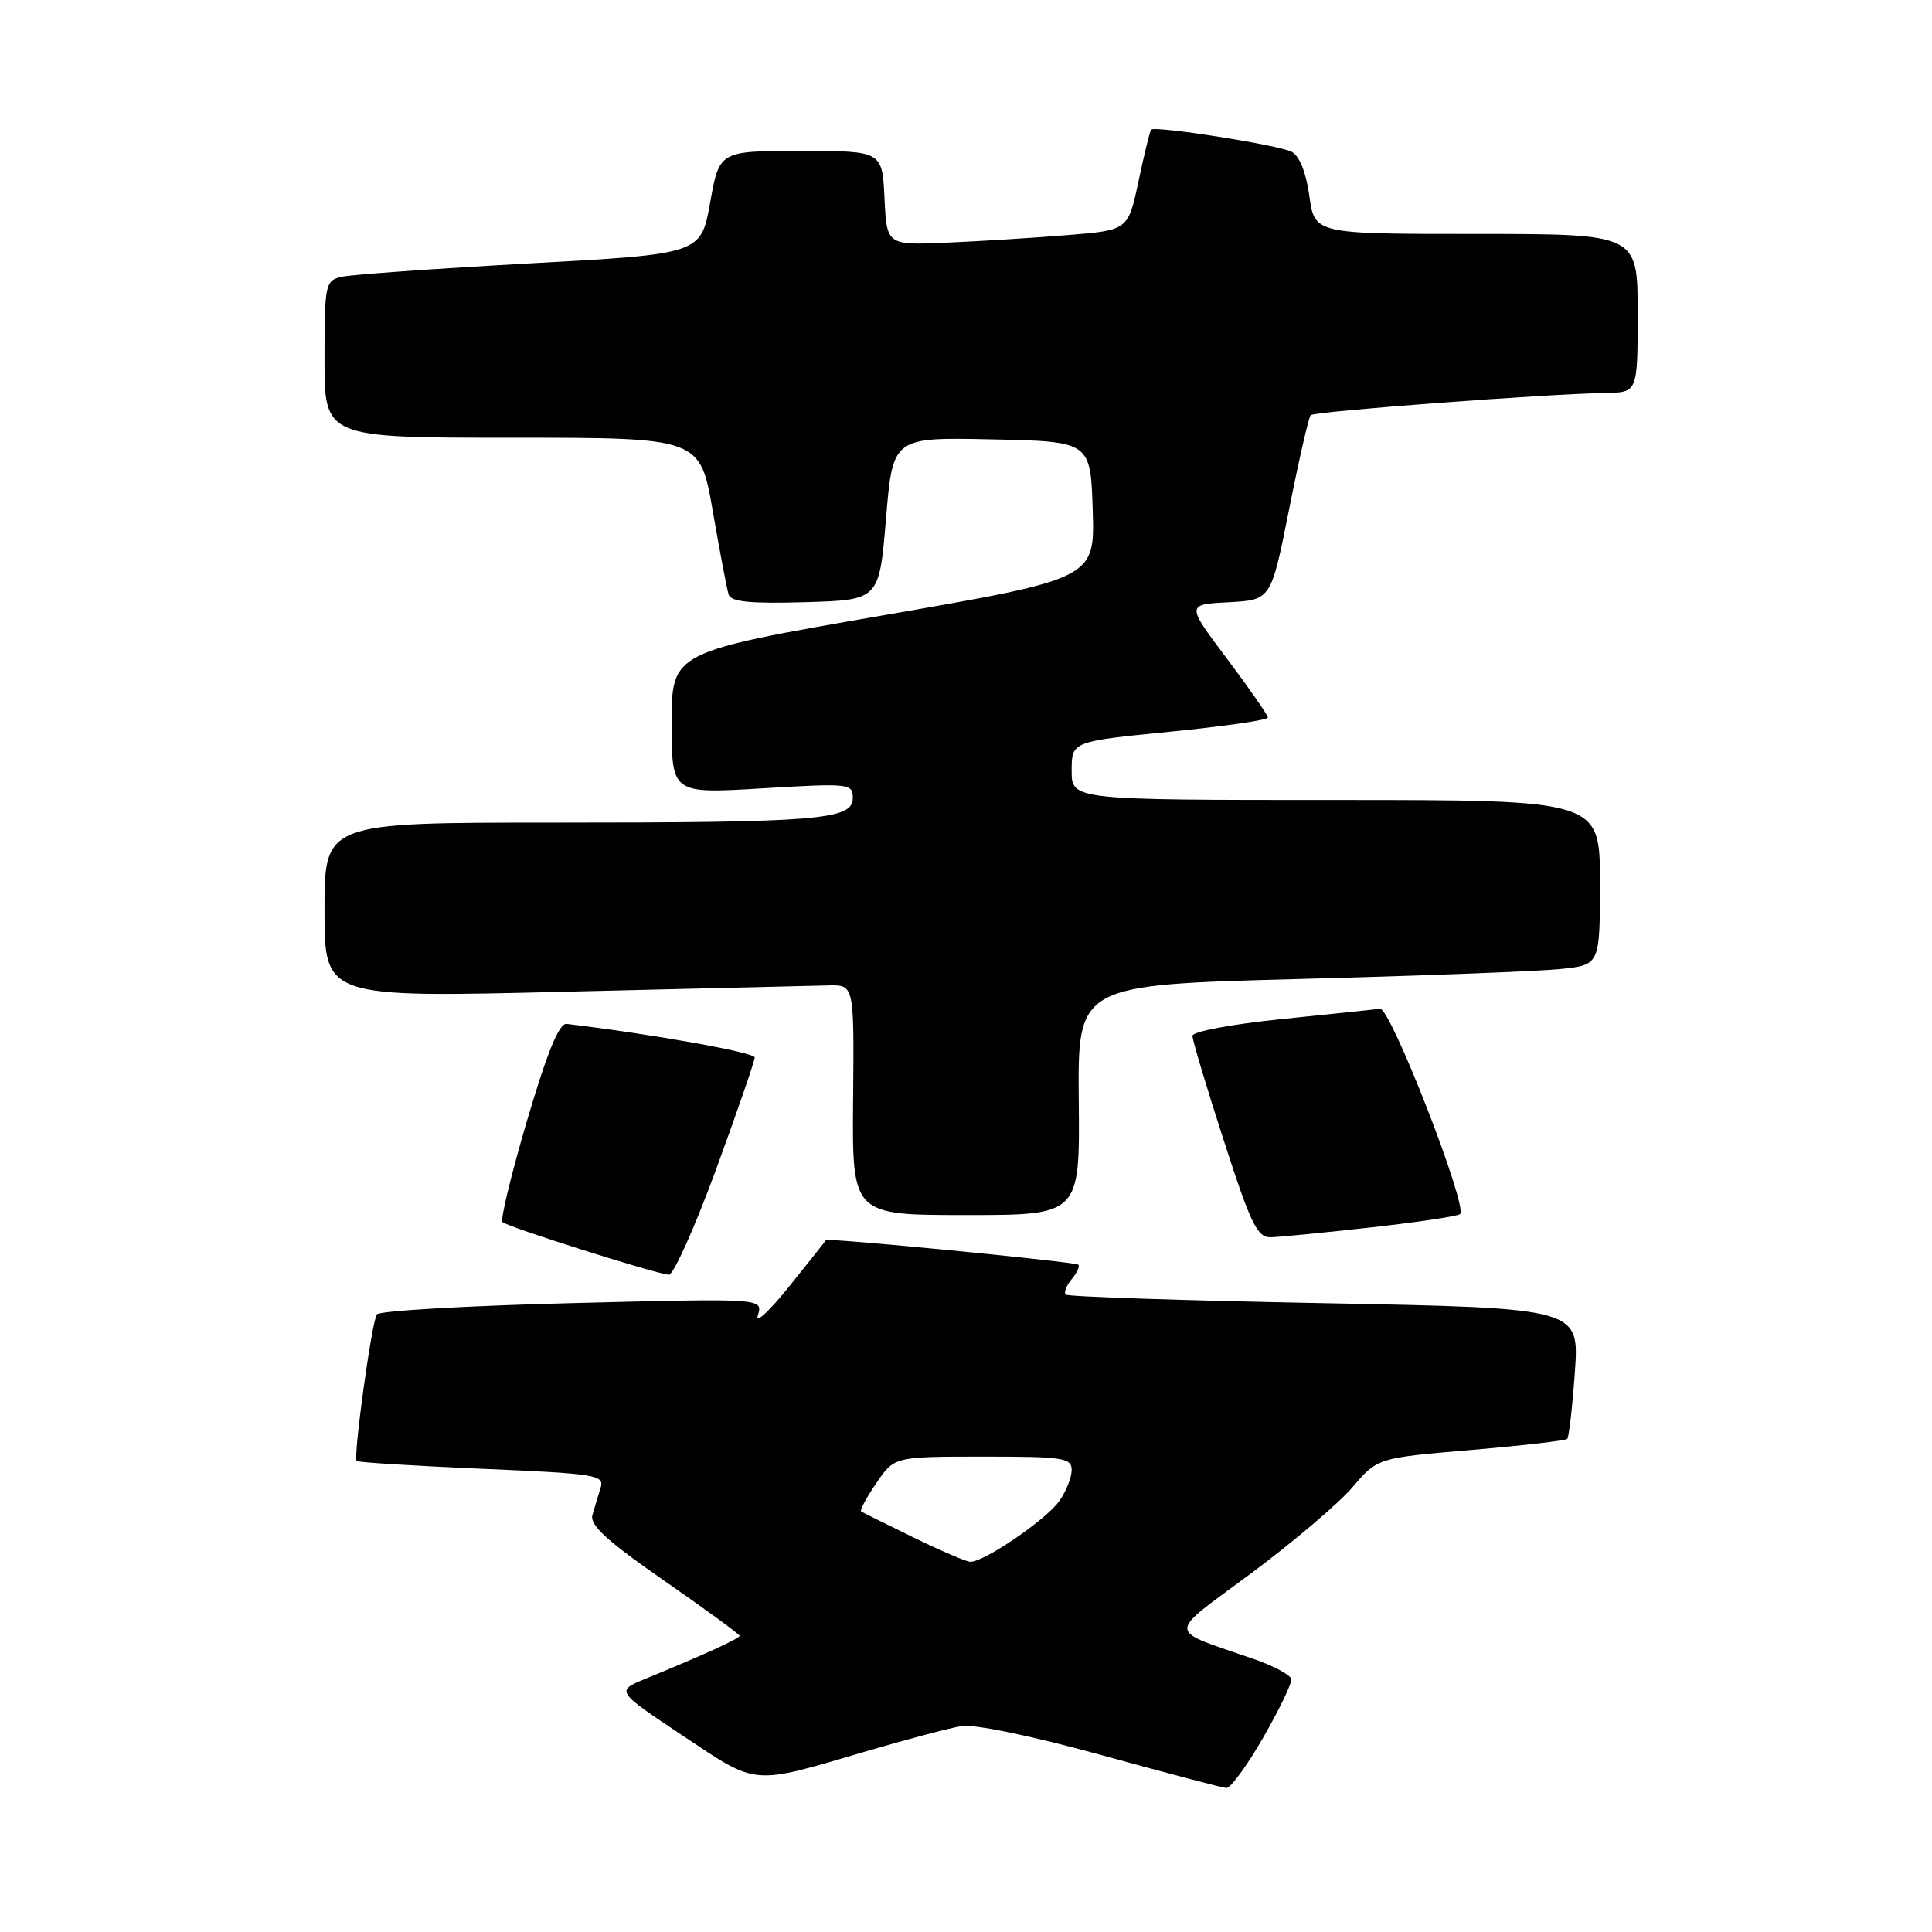 <?xml version="1.0" encoding="UTF-8" standalone="no"?>
<!DOCTYPE svg PUBLIC "-//W3C//DTD SVG 1.1//EN" "http://www.w3.org/Graphics/SVG/1.1/DTD/svg11.dtd" >
<svg xmlns="http://www.w3.org/2000/svg" xmlns:xlink="http://www.w3.org/1999/xlink" version="1.1" viewBox="0 0 256 256">
 <g >
 <path fill="currentColor"
d=" M 167.38 230.24 C 169.51 226.53 171.19 223.05 171.10 222.50 C 171.01 221.95 168.81 220.76 166.22 219.86 C 154.41 215.75 154.45 216.90 165.81 208.45 C 171.35 204.33 177.38 199.21 179.21 197.07 C 182.53 193.18 182.53 193.18 194.90 192.13 C 201.70 191.55 207.44 190.89 207.67 190.66 C 207.89 190.44 208.35 186.45 208.68 181.79 C 209.27 173.33 209.27 173.33 175.49 172.68 C 156.91 172.33 141.48 171.82 141.21 171.54 C 140.94 171.27 141.29 170.35 142.00 169.50 C 142.71 168.65 143.11 167.78 142.89 167.58 C 142.49 167.20 109.60 163.99 109.44 164.32 C 109.40 164.42 107.19 167.20 104.54 170.50 C 101.89 173.80 100.04 175.49 100.42 174.27 C 101.12 172.03 101.12 172.03 75.81 172.67 C 61.89 173.02 50.24 173.69 49.93 174.17 C 49.24 175.21 46.78 193.12 47.26 193.59 C 47.44 193.77 54.91 194.23 63.87 194.62 C 79.07 195.27 80.11 195.44 79.58 197.16 C 79.26 198.17 78.77 199.79 78.50 200.75 C 78.12 202.07 80.44 204.20 88.00 209.44 C 93.50 213.26 98.00 216.55 98.00 216.75 C 98.00 217.11 93.29 219.26 85.54 222.44 C 81.59 224.07 81.59 224.07 90.46 229.98 C 100.52 236.67 99.42 236.58 115.00 231.99 C 120.22 230.46 125.79 228.98 127.38 228.72 C 129.07 228.43 136.67 230.00 145.88 232.54 C 154.47 234.91 161.95 236.88 162.50 236.92 C 163.05 236.95 165.25 233.95 167.38 230.24 Z  M 94.87 154.99 C 97.69 147.28 100.00 140.59 100.00 140.12 C 100.00 139.45 86.35 137.01 75.08 135.67 C 74.09 135.55 72.53 139.36 69.85 148.43 C 67.75 155.55 66.28 161.62 66.58 161.93 C 67.17 162.55 86.79 168.76 88.62 168.91 C 89.23 168.96 92.04 162.69 94.87 154.99 Z  M 181.73 162.63 C 187.90 161.94 193.18 161.15 193.47 160.87 C 194.51 159.82 184.25 133.50 182.87 133.67 C 182.11 133.76 176.21 134.38 169.75 135.04 C 163.26 135.70 158.00 136.69 158.00 137.25 C 158.00 137.81 159.87 144.06 162.16 151.13 C 165.76 162.27 166.59 163.99 168.41 163.94 C 169.56 163.91 175.55 163.32 181.73 162.63 Z  M 142.94 145.75 C 142.80 130.50 142.80 130.50 172.15 129.72 C 188.29 129.30 203.86 128.70 206.75 128.40 C 212.00 127.86 212.00 127.86 212.00 116.93 C 212.00 106.00 212.00 106.00 177.00 106.00 C 142.00 106.00 142.00 106.00 142.00 102.12 C 142.00 98.25 142.00 98.25 155.00 96.96 C 162.15 96.25 168.00 95.41 168.00 95.08 C 168.00 94.76 165.56 91.25 162.59 87.29 C 157.17 80.09 157.17 80.09 162.80 79.80 C 168.42 79.50 168.42 79.50 170.81 67.50 C 172.12 60.90 173.41 55.28 173.67 55.01 C 174.16 54.51 204.96 52.19 212.75 52.07 C 217.00 52.00 217.00 52.00 217.00 41.50 C 217.00 31.00 217.00 31.00 195.59 31.00 C 174.19 31.00 174.19 31.00 173.50 25.98 C 173.07 22.86 172.18 20.64 171.15 20.11 C 169.42 19.21 153.01 16.63 152.52 17.18 C 152.37 17.36 151.62 20.42 150.86 24.00 C 149.48 30.50 149.48 30.50 141.49 31.15 C 137.10 31.51 129.90 31.96 125.50 32.15 C 117.50 32.50 117.50 32.50 117.20 26.25 C 116.90 20.00 116.90 20.00 106.11 20.00 C 95.32 20.00 95.32 20.00 94.10 26.83 C 92.88 33.66 92.88 33.66 70.19 34.90 C 57.71 35.59 46.49 36.39 45.25 36.68 C 43.10 37.19 43.00 37.66 43.00 47.61 C 43.00 58.00 43.00 58.00 67.88 58.00 C 92.76 58.00 92.76 58.00 94.45 67.75 C 95.38 73.11 96.32 78.08 96.55 78.79 C 96.86 79.75 99.45 80.00 106.73 79.79 C 116.50 79.50 116.50 79.50 117.40 68.72 C 118.30 57.94 118.30 57.94 131.40 58.22 C 144.50 58.50 144.50 58.50 144.79 67.58 C 145.07 76.67 145.07 76.67 117.04 81.53 C 89.00 86.39 89.00 86.39 89.00 95.78 C 89.00 105.18 89.00 105.18 101.00 104.46 C 112.56 103.77 113.00 103.82 113.00 105.74 C 113.00 108.63 108.52 109.00 73.36 109.00 C 43.00 109.00 43.00 109.00 43.00 120.59 C 43.00 132.19 43.00 132.19 74.75 131.41 C 92.21 130.99 108.00 130.61 109.84 130.57 C 113.18 130.50 113.18 130.50 113.04 145.75 C 112.91 161.00 112.91 161.00 128.00 161.00 C 143.09 161.00 143.09 161.00 142.94 145.75 Z  M 121.00 203.70 C 117.42 201.95 114.32 200.41 114.11 200.28 C 113.89 200.15 114.79 198.46 116.11 196.53 C 118.50 193.01 118.50 193.01 130.25 193.01 C 140.85 193.00 142.00 193.17 142.00 194.78 C 142.00 195.76 141.27 197.60 140.37 198.88 C 138.63 201.37 130.31 207.04 128.55 206.94 C 127.97 206.91 124.58 205.45 121.00 203.70 Z "/>
</g>
</svg>